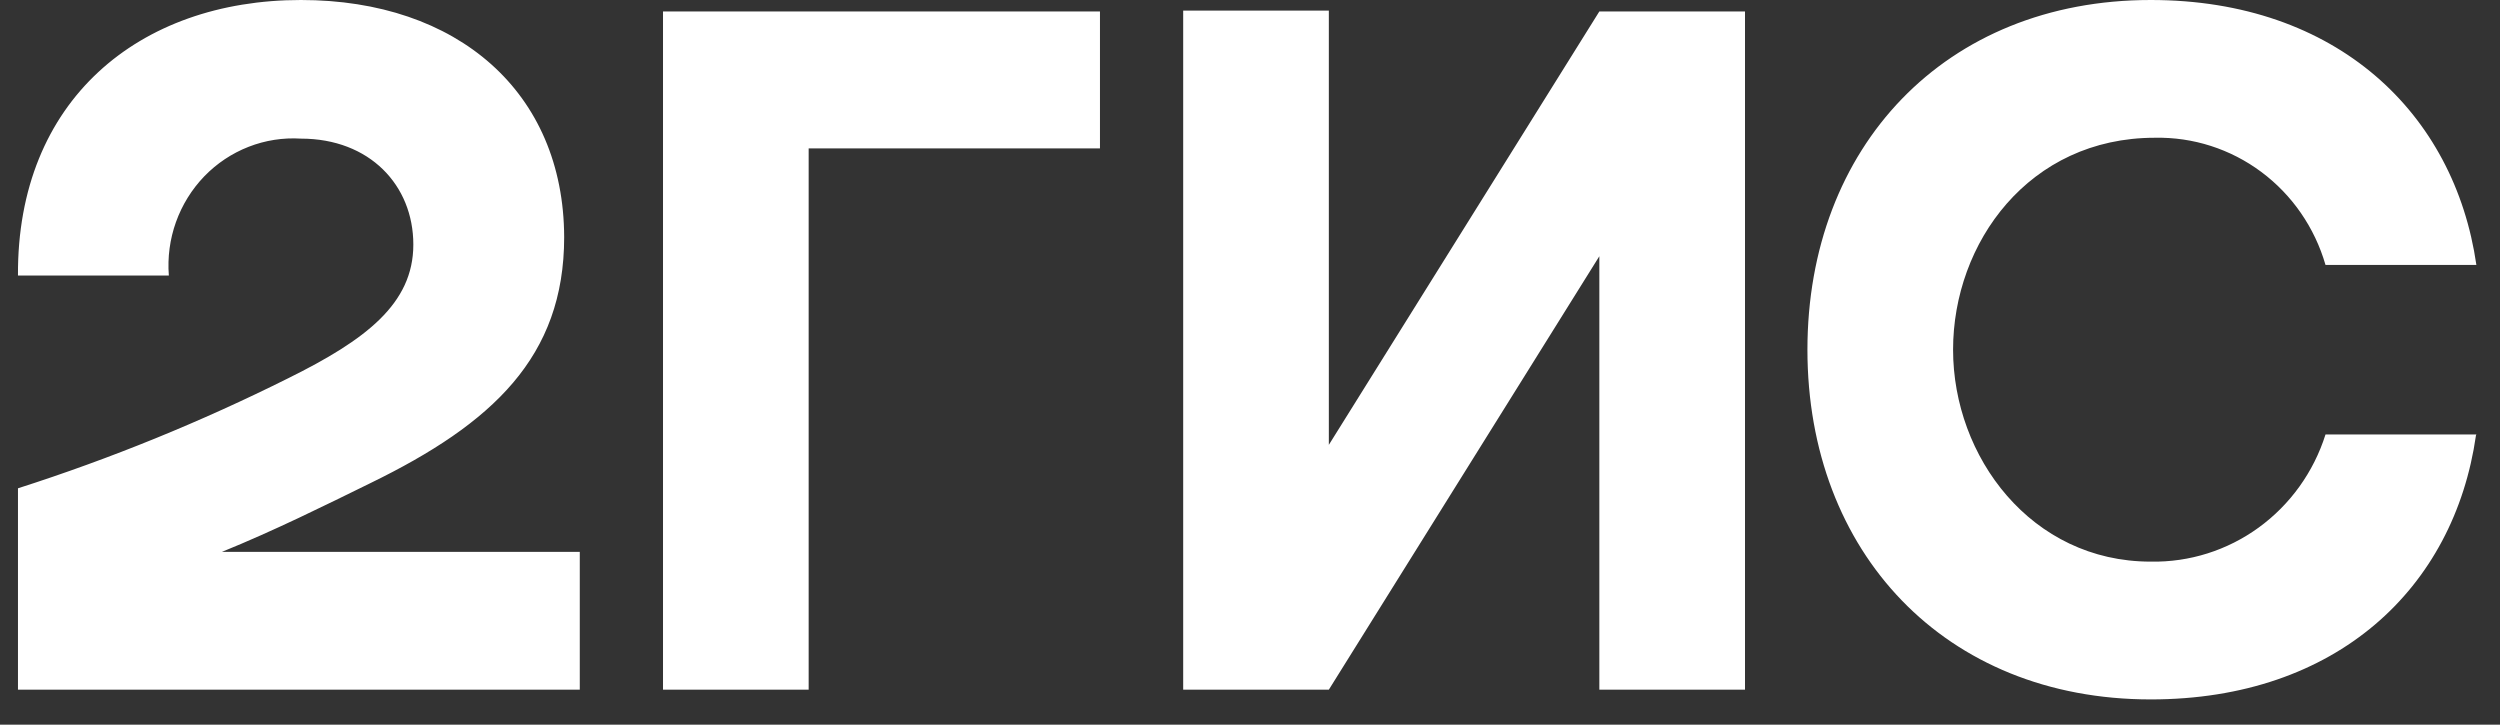 <svg width="69" height="20" viewBox="0 0 69 20" fill="none" xmlns="http://www.w3.org/2000/svg">
<rect x="0" y="0" width="69" height="20" fill="#333333" stroke="none"/>
<path fill-rule="evenodd" clip-rule="evenodd" d="M8.306 0C3.827 0 0.467 2.779 0.496 7.604H4.66C4.621 7.104 4.688 6.6 4.857 6.128C5.026 5.656 5.292 5.227 5.637 4.868C5.983 4.51 6.4 4.232 6.861 4.052C7.321 3.872 7.814 3.795 8.306 3.826C10.202 3.826 11.408 5.113 11.408 6.75C11.408 8.388 10.087 9.383 7.962 10.436C5.552 11.64 3.056 12.657 0.496 13.477V19.035H16.002V15.232H6.124C7.566 14.647 8.967 13.951 10.23 13.331C13.59 11.693 15.571 9.851 15.571 6.546C15.56 2.545 12.631 0 8.306 0ZM22.319 4.095H30.359V0.316H18.299V19.035H22.319V4.095ZM36.676 0.292H32.656V19.035H36.676L44.142 7.072V19.035H48.162V0.316H44.142L36.676 12.278V0.292ZM68.348 11.992H64.184C63.857 13.027 63.211 13.927 62.342 14.559C61.473 15.191 60.428 15.521 59.36 15.501C56.058 15.501 53.905 12.606 53.905 9.652C53.905 6.698 56.001 3.802 59.475 3.802C60.529 3.78 61.562 4.112 62.413 4.746C63.264 5.38 63.886 6.282 64.184 7.312H68.348C67.745 3.13 64.5 0 59.36 0C53.675 0 49.885 4.065 49.885 9.652C49.885 15.238 53.675 19.304 59.36 19.304C64.489 19.304 67.734 16.233 68.337 12.015L68.348 11.992Z" fill="white"/>
</svg>
